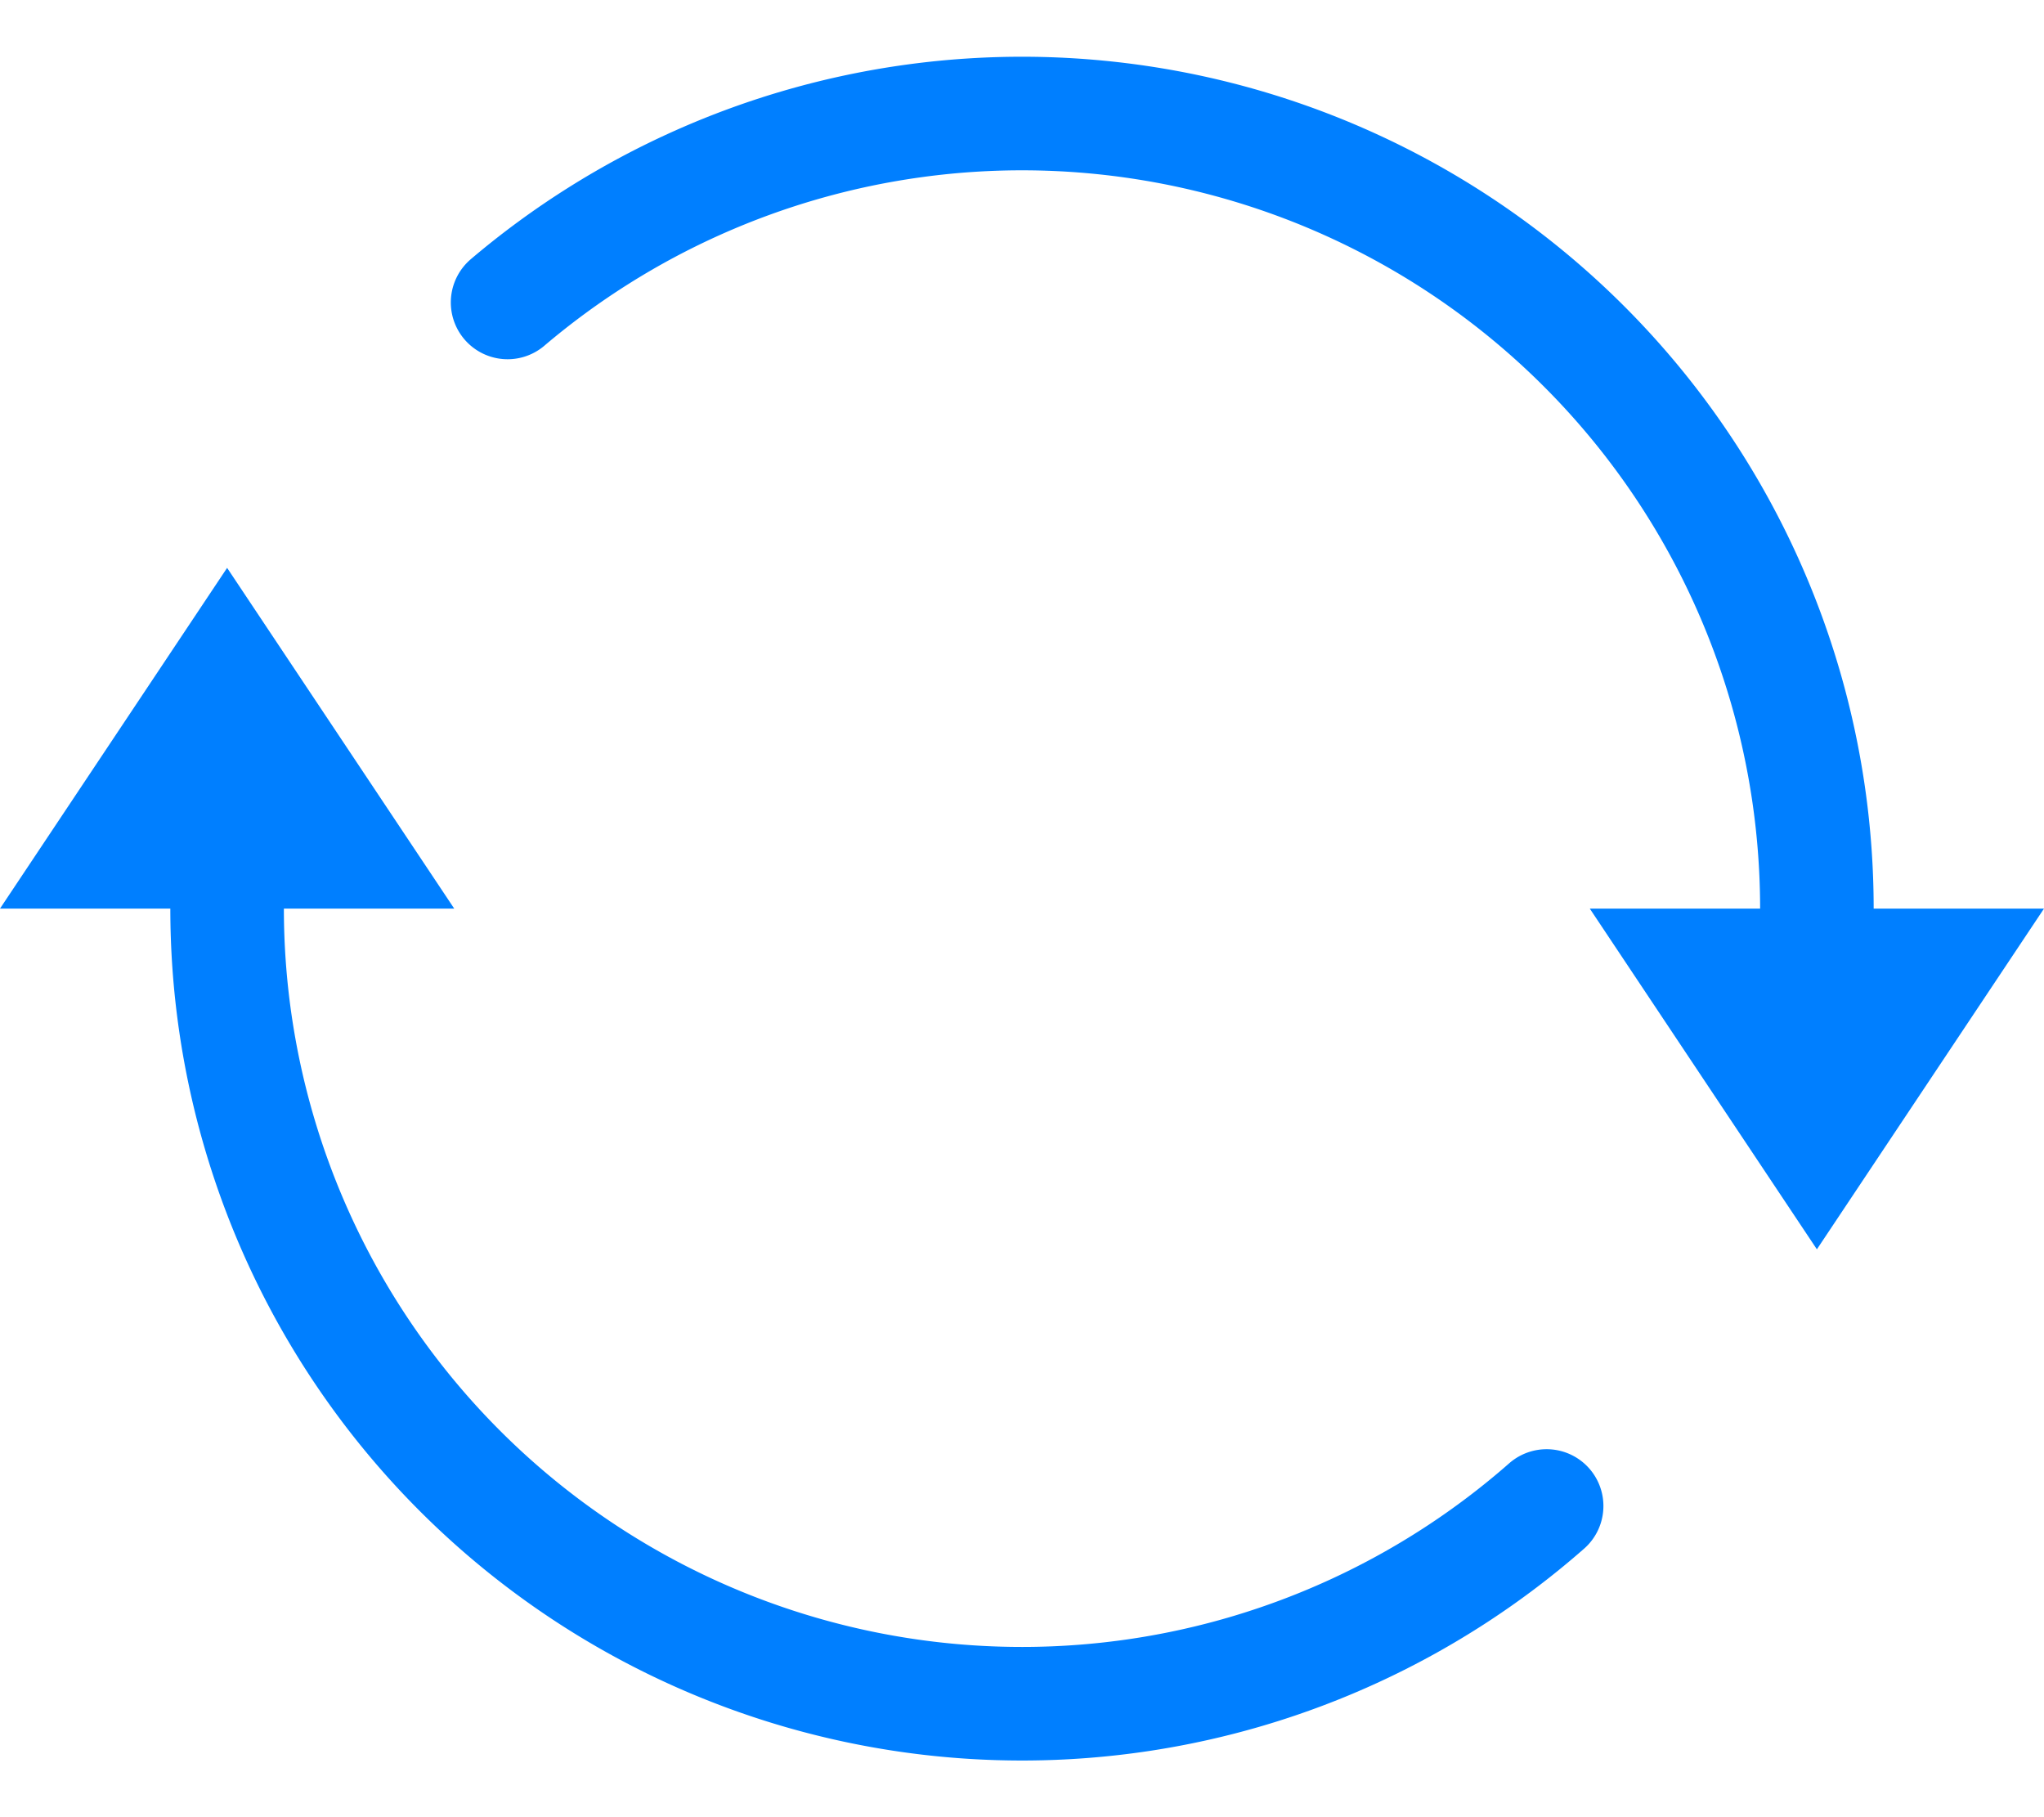 <svg xmlns="http://www.w3.org/2000/svg" width="18" height="16" viewBox="0 0 18 16">
    <g fill="none" fill-rule="evenodd">
        <path d="M0-1h18v18H0z"/>
        <path stroke="#007FFF" stroke-linecap="round" d="M16 8A7 7 0 0 0 4.47 2.663M2 8a7 7 0 0 0 11.62 5.26"/>
        <path fill="#007FFF" d="M2 5L0 8h4zM16 11l2-3h-4z"/>
    </g>
</svg>
